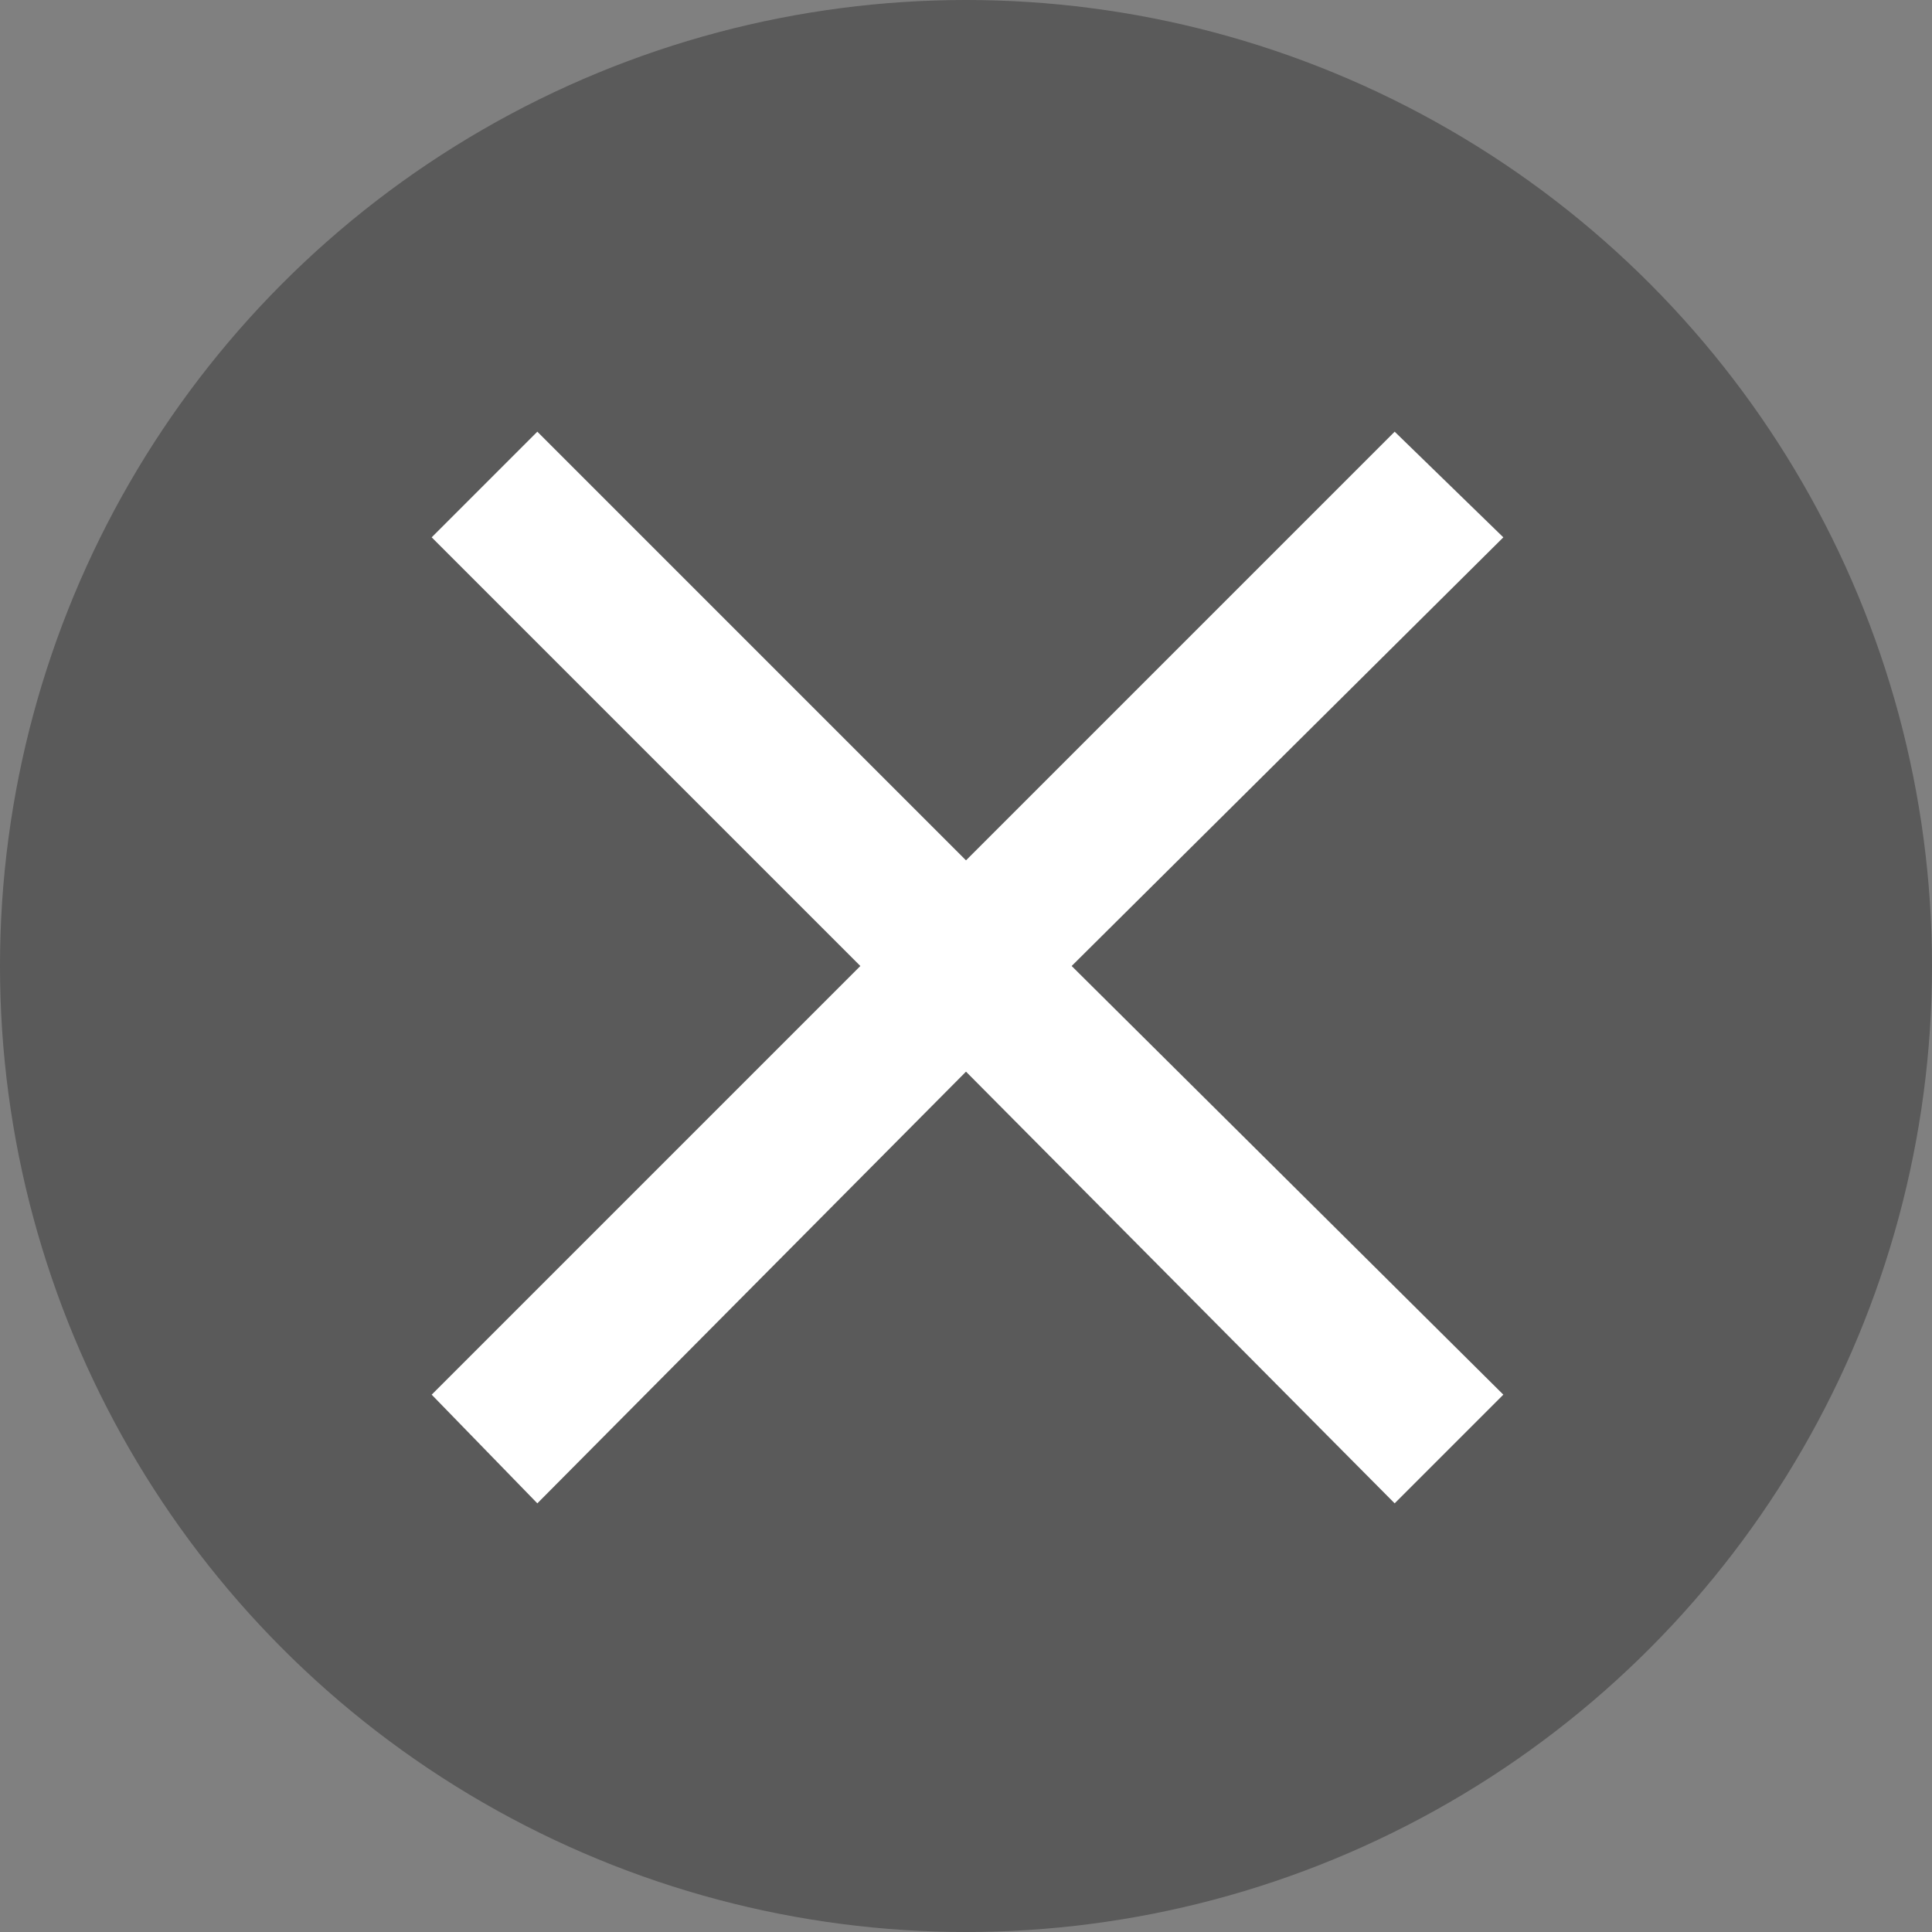 <?xml version="1.0" encoding="utf-8"?>
<!-- Generator: Adobe Illustrator 24.0.0, SVG Export Plug-In . SVG Version: 6.00 Build 0)  -->
<svg version="1.1" id="Layer_1" xmlns="http://www.w3.org/2000/svg" xmlns:xlink="http://www.w3.org/1999/xlink" x="0px" y="0px"
	 viewBox="0 0 64 64" style="enable-background:new 0 0 64 64;" xml:space="preserve">
<rect x="0" y="0" width="64" height="64" fill="#808080" stroke="none"/>
<style type="text/css">
	.st0{opacity:0.3;}
	.st1{fill:#FFFFFF;}
</style>
<g>
	<g class="st0">
		<circle cx="32" cy="32" r="32"/>
	</g>
	<g>
		<g id="close">
			<polygon class="st1" points="49.8,17.8 46.2,14.3 32,28.5 17.8,14.3 14.3,17.8 28.5,32 14.3,46.2 17.8,49.8 32,35.5 46.2,49.8 
				49.8,46.2 35.5,32 			"/>
		</g>
	</g>
</g>
</svg>
